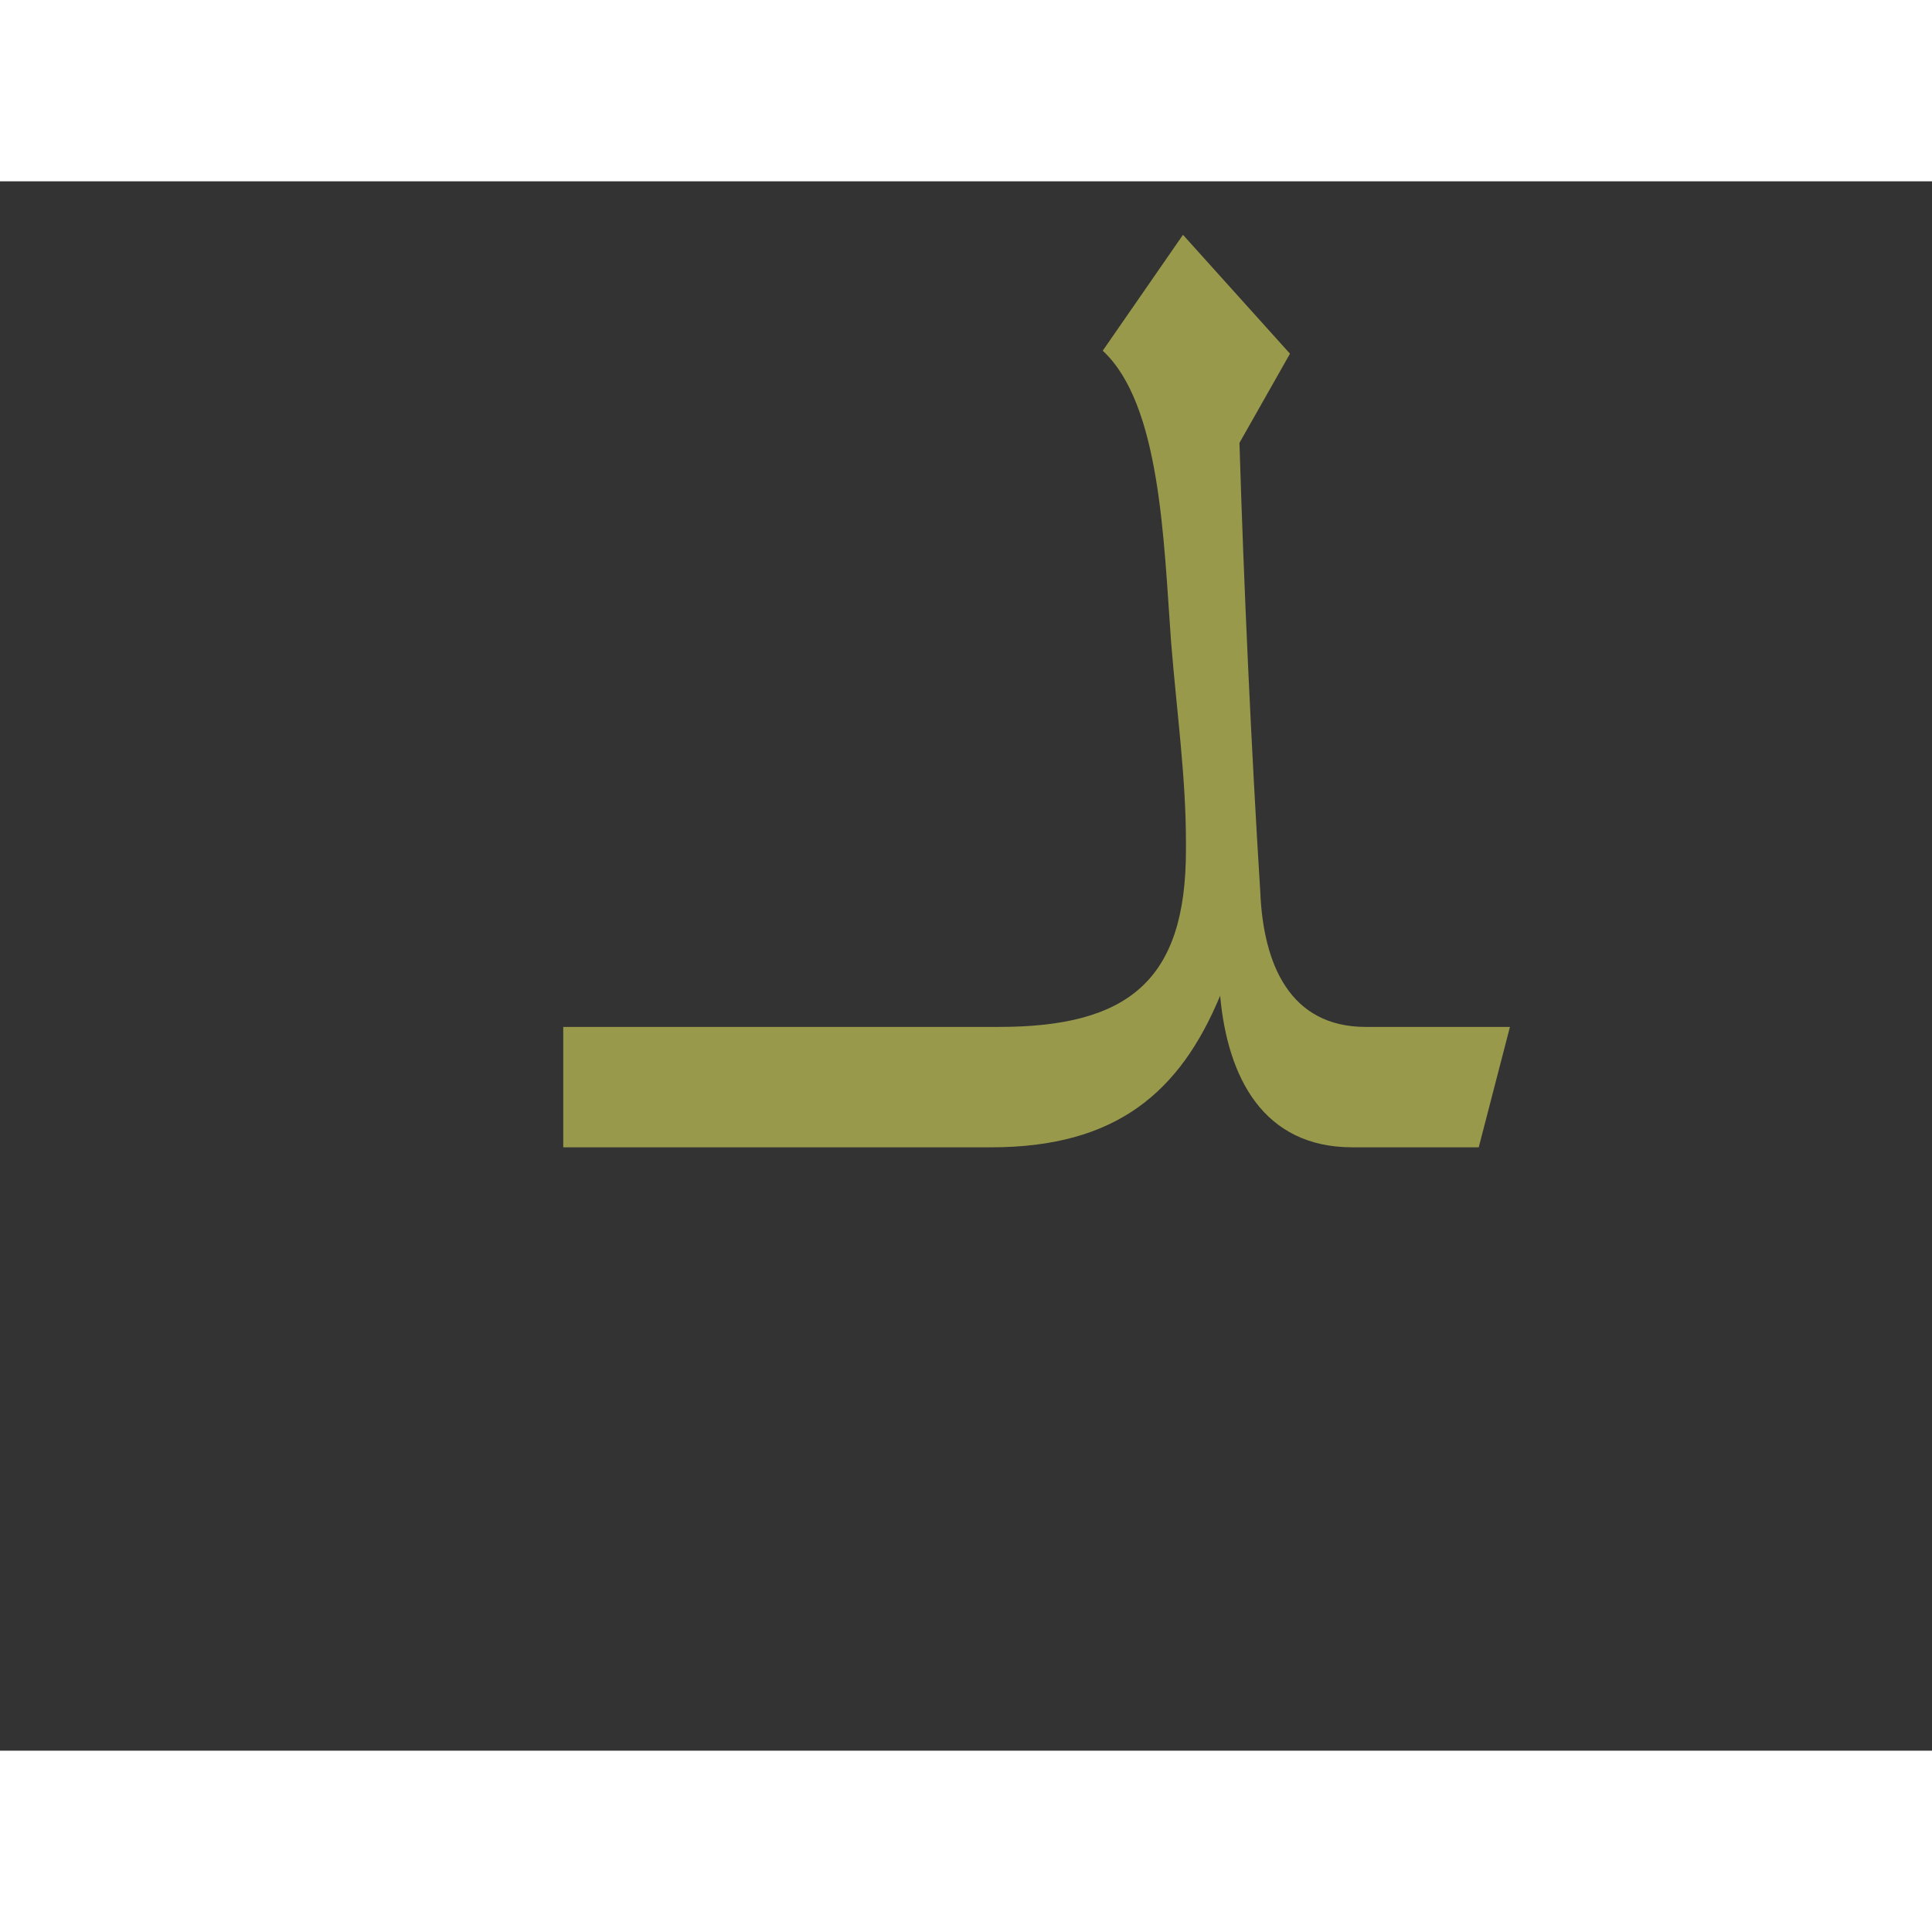 <?xml version="1.0" encoding="UTF-8"?>
<!DOCTYPE svg PUBLIC "-//W3C//DTD SVG 1.0//EN" "http://www.w3.org/TR/2001/REC-SVG-20010904/DTD/svg10.dtd">
<!-- Creator: CorelDRAW -->
<svg xmlns="http://www.w3.org/2000/svg" xml:space="preserve" width="1300px" height="1300px" version="1.0" style="shape-rendering:geometricPrecision; text-rendering:geometricPrecision; image-rendering:optimizeQuality; fill-rule:evenodd; clip-rule:evenodd"
viewBox="0 0 1300 1056"
 xmlns:xlink="http://www.w3.org/1999/xlink">
 <rect x="0" y="0" width="1300" height="1056" fill="#333333" stroke="none"/>
 <defs>
  <style type="text/css">
   <![CDATA[
    .fil0 {fill:#FFFF66;fill-opacity:0.502}
   ]]>
  </style>
 </defs>
 <g id="_100:master">
  <path class="fil0" d="M821 548c-27,65 -70,102 -154,102l-288 0 0 -81 293 0c87,0 126,-31 126,-119l0 -5c0,-44 -6,-86 -10,-135 -5,-68 -7,-160 -46,-196l54 -78 72 80 -34 60c3,98 8,206 14,302 2,49 20,91 71,91l97 0 -21 81 -85 0c-60,0 -84,-47 -89,-102z"/>
 </g>
</svg>
